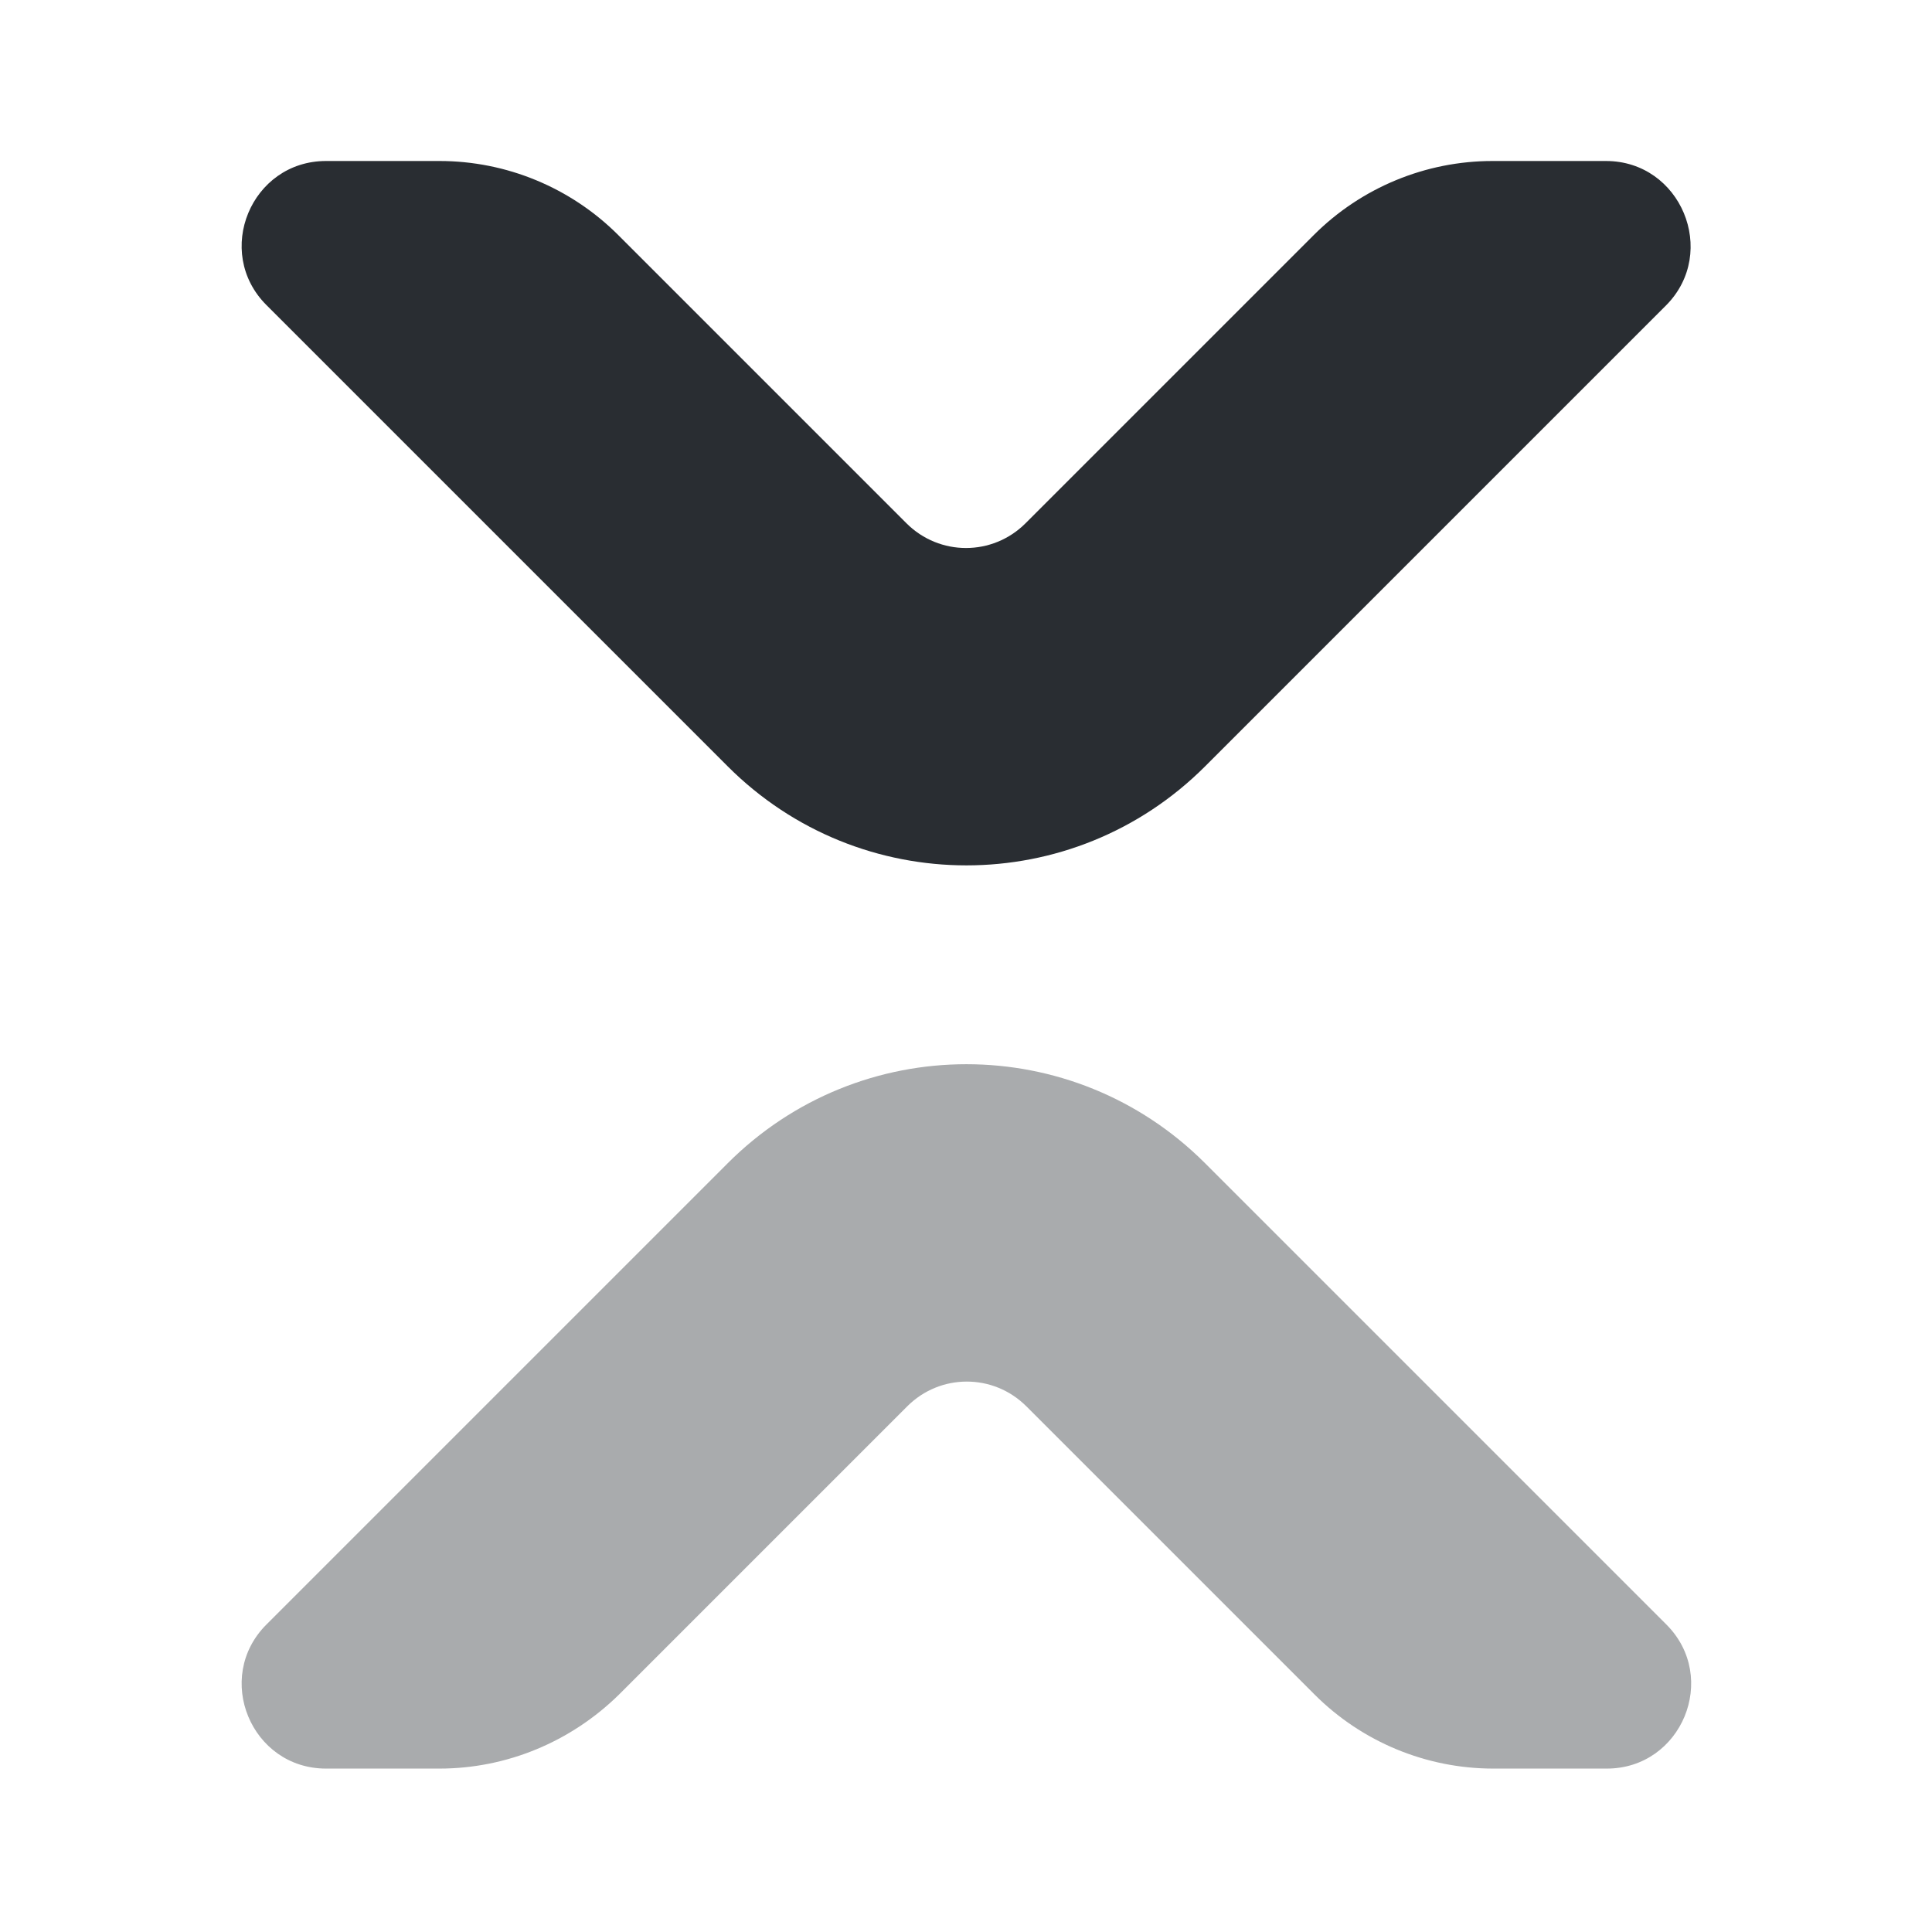 <svg xmlns="http://www.w3.org/2000/svg" width="24" height="24" viewBox="0 0 24 24">
  <defs/>
  <path fill="white" d="M24,0 L0,0 L0,24 L24,24 L24,0 Z"/>
  <path fill="#292D32" d="M5.46,2 L4.05,2 C3.12,2 2.65,3.13 3.31,3.79 L9.04,9.52 C10.68,11.16 13.33,11.16 14.97,9.52 L20.7,3.79 C21.35,3.13 20.88,2 19.95,2 L18.54,2 C17.71,2 16.91,2.33 16.32,2.92 L12.74,6.5 C12.33,6.91 11.67,6.91 11.26,6.5 L7.68,2.92 C7.09,2.33 6.29,2 5.46,2 Z"/>
  <path fill="#292D32" opacity="0.4" d="M5.46,21.97 L4.05,21.97 C3.12,21.97 2.65,20.84 3.31,20.18 L9.04,14.45 C10.68,12.81 13.33,12.81 14.97,14.45 L20.7,20.18 C21.36,20.84 20.89,21.97 19.96,21.97 L18.55,21.97 C17.72,21.97 16.92,21.64 16.33,21.05 L12.75,17.47 C12.34,17.06 11.68,17.06 11.27,17.47 L7.69,21.05 C7.09,21.64 6.29,21.97 5.46,21.97 Z"/>
</svg>

